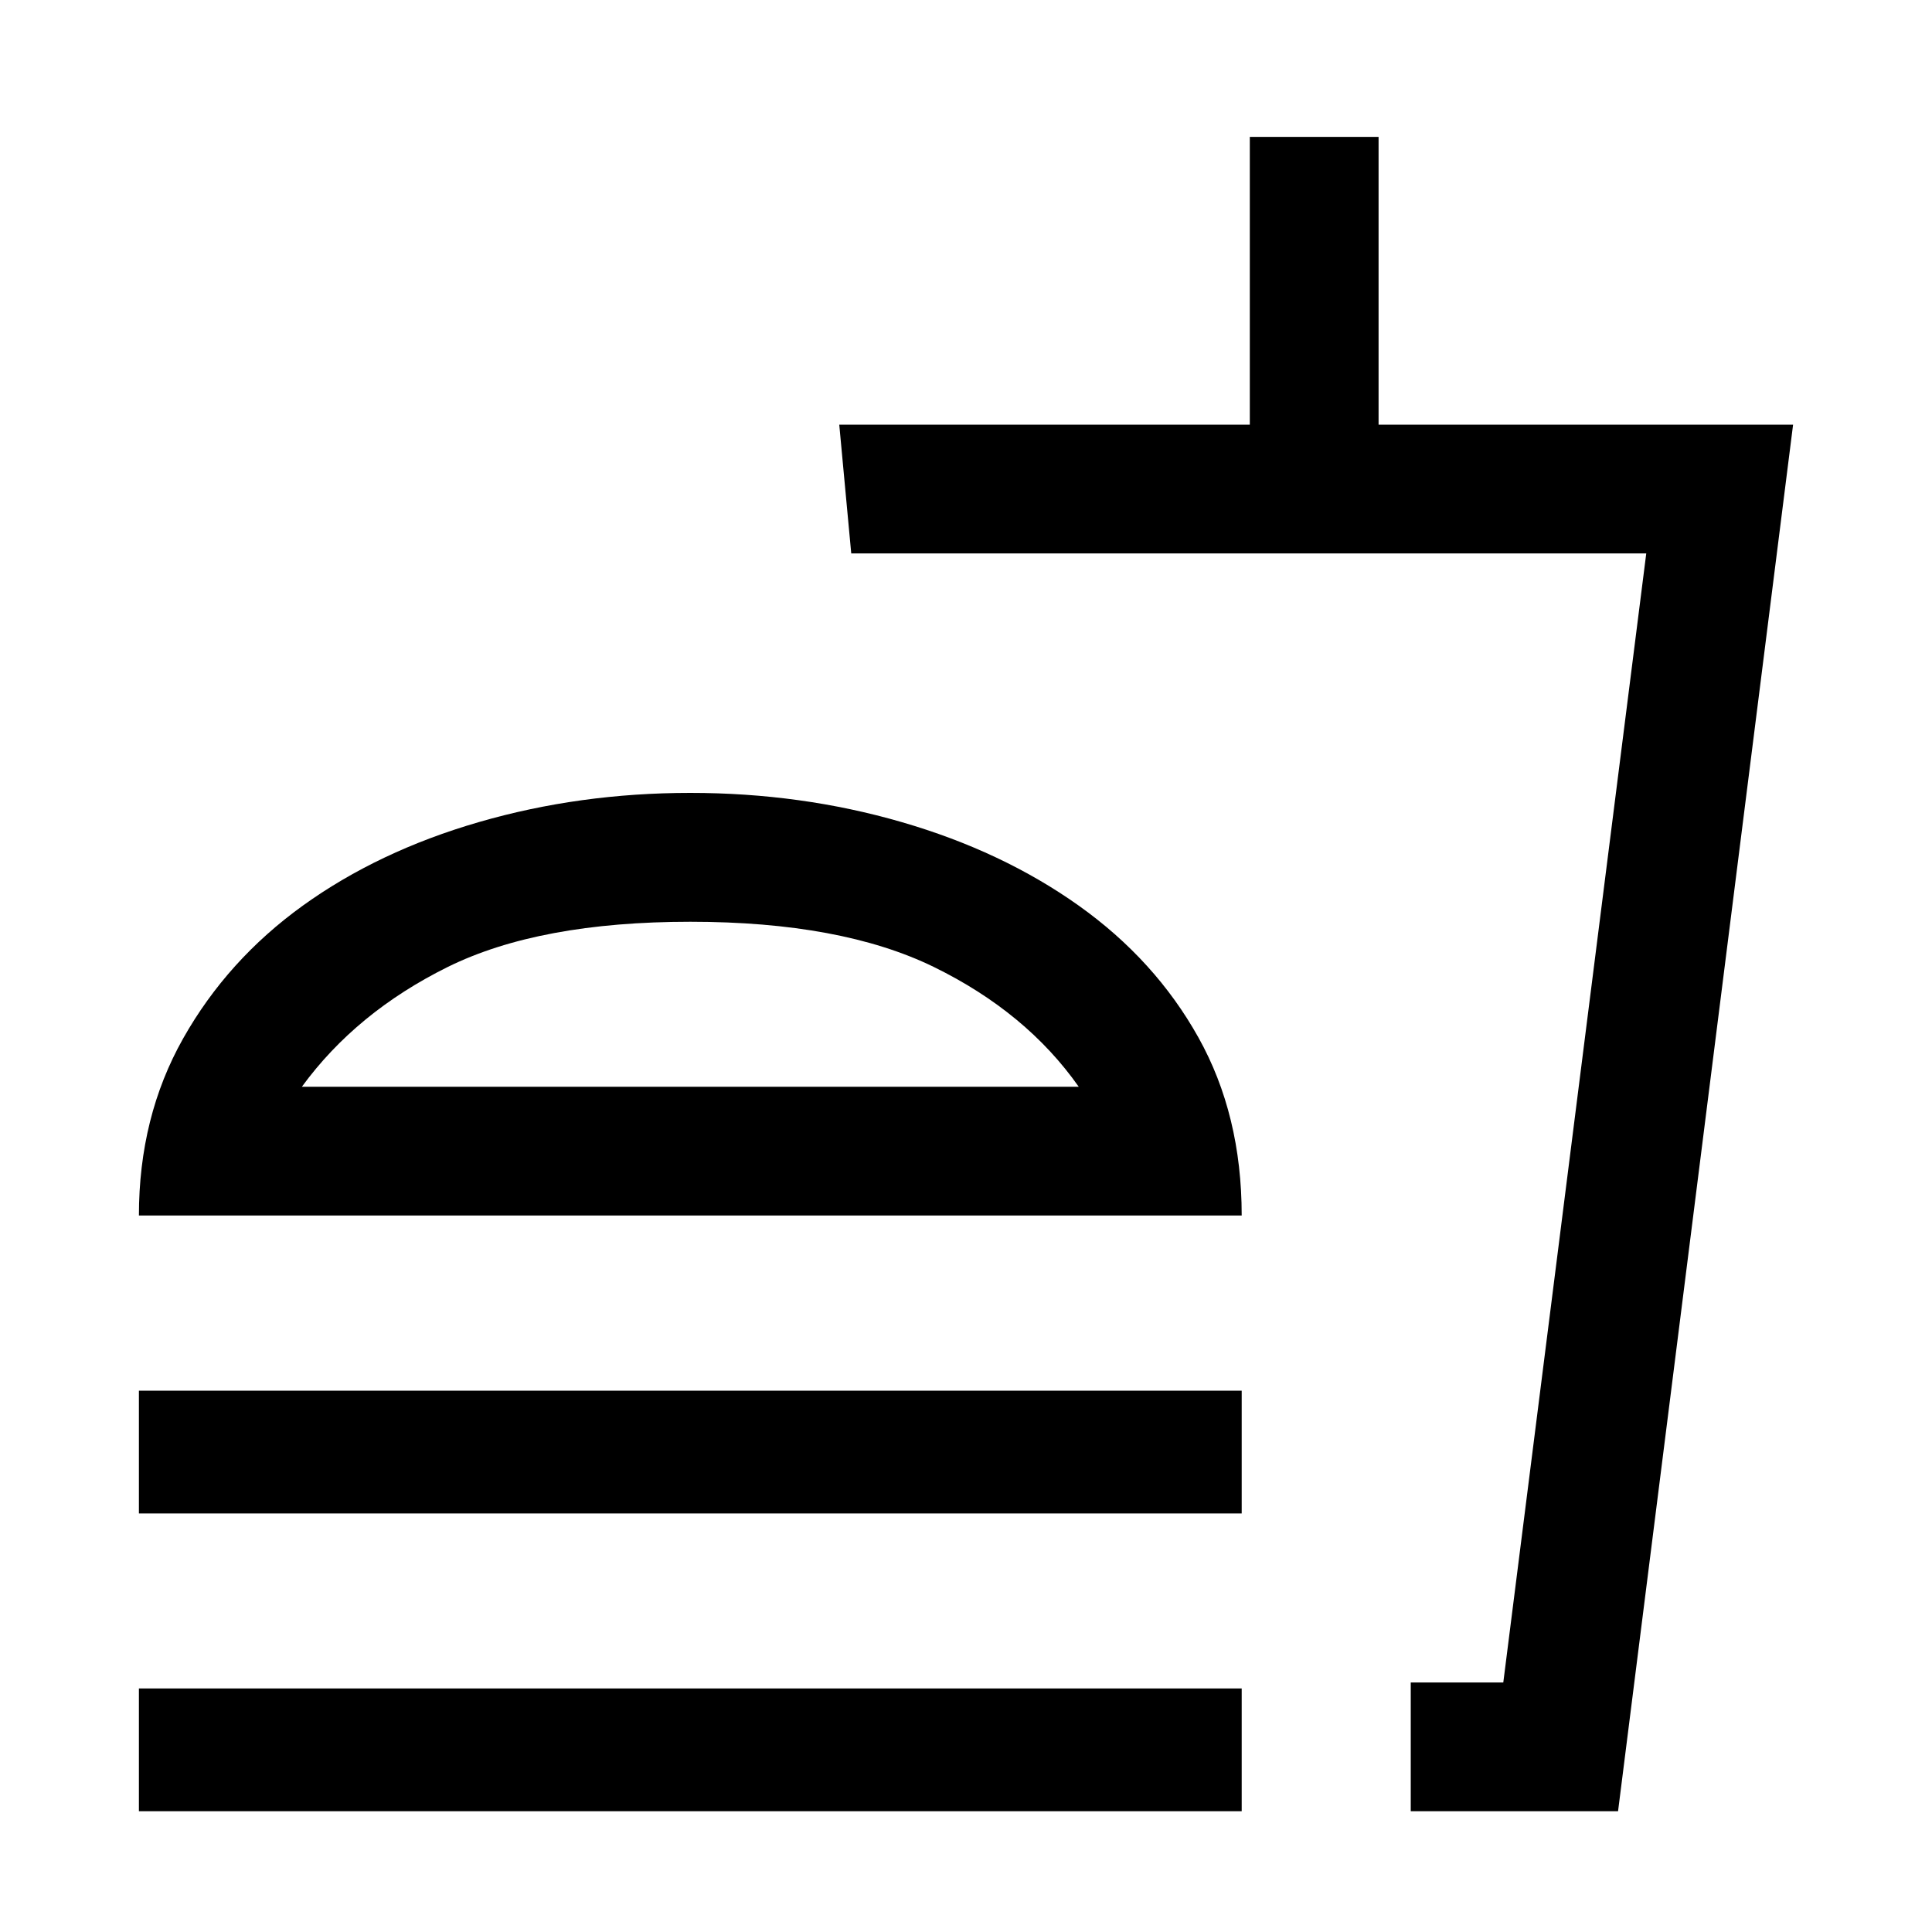 <svg xmlns="http://www.w3.org/2000/svg" height="20" width="20"><path d="M1.438 18.75V17.479H12.854V18.75ZM1.438 12.583Q1.438 11.562 1.896 10.75Q2.354 9.938 3.135 9.375Q3.917 8.812 4.958 8.51Q6 8.208 7.146 8.208Q8.292 8.208 9.333 8.51Q10.375 8.812 11.167 9.375Q11.958 9.938 12.406 10.74Q12.854 11.542 12.854 12.583ZM1.438 15.667V14.396H12.854V15.667ZM14.604 18.75V17.417H15.562L17.042 5.729H8.812L8.688 4.396H12.938V1.417H14.271V4.396H18.562L16.75 18.75ZM14.604 17.417H15.562H14.604Q14.604 17.417 14.604 17.417Q14.604 17.417 14.604 17.417ZM3.125 11.25H11.167Q10.625 10.479 9.667 10.01Q8.708 9.542 7.146 9.542Q5.583 9.542 4.635 10.01Q3.688 10.479 3.125 11.25ZM3.125 11.25Q3.688 11.25 4.635 11.25Q5.583 11.25 7.146 11.25Q8.708 11.25 9.667 11.25Q10.625 11.25 11.167 11.25Z"/></svg>